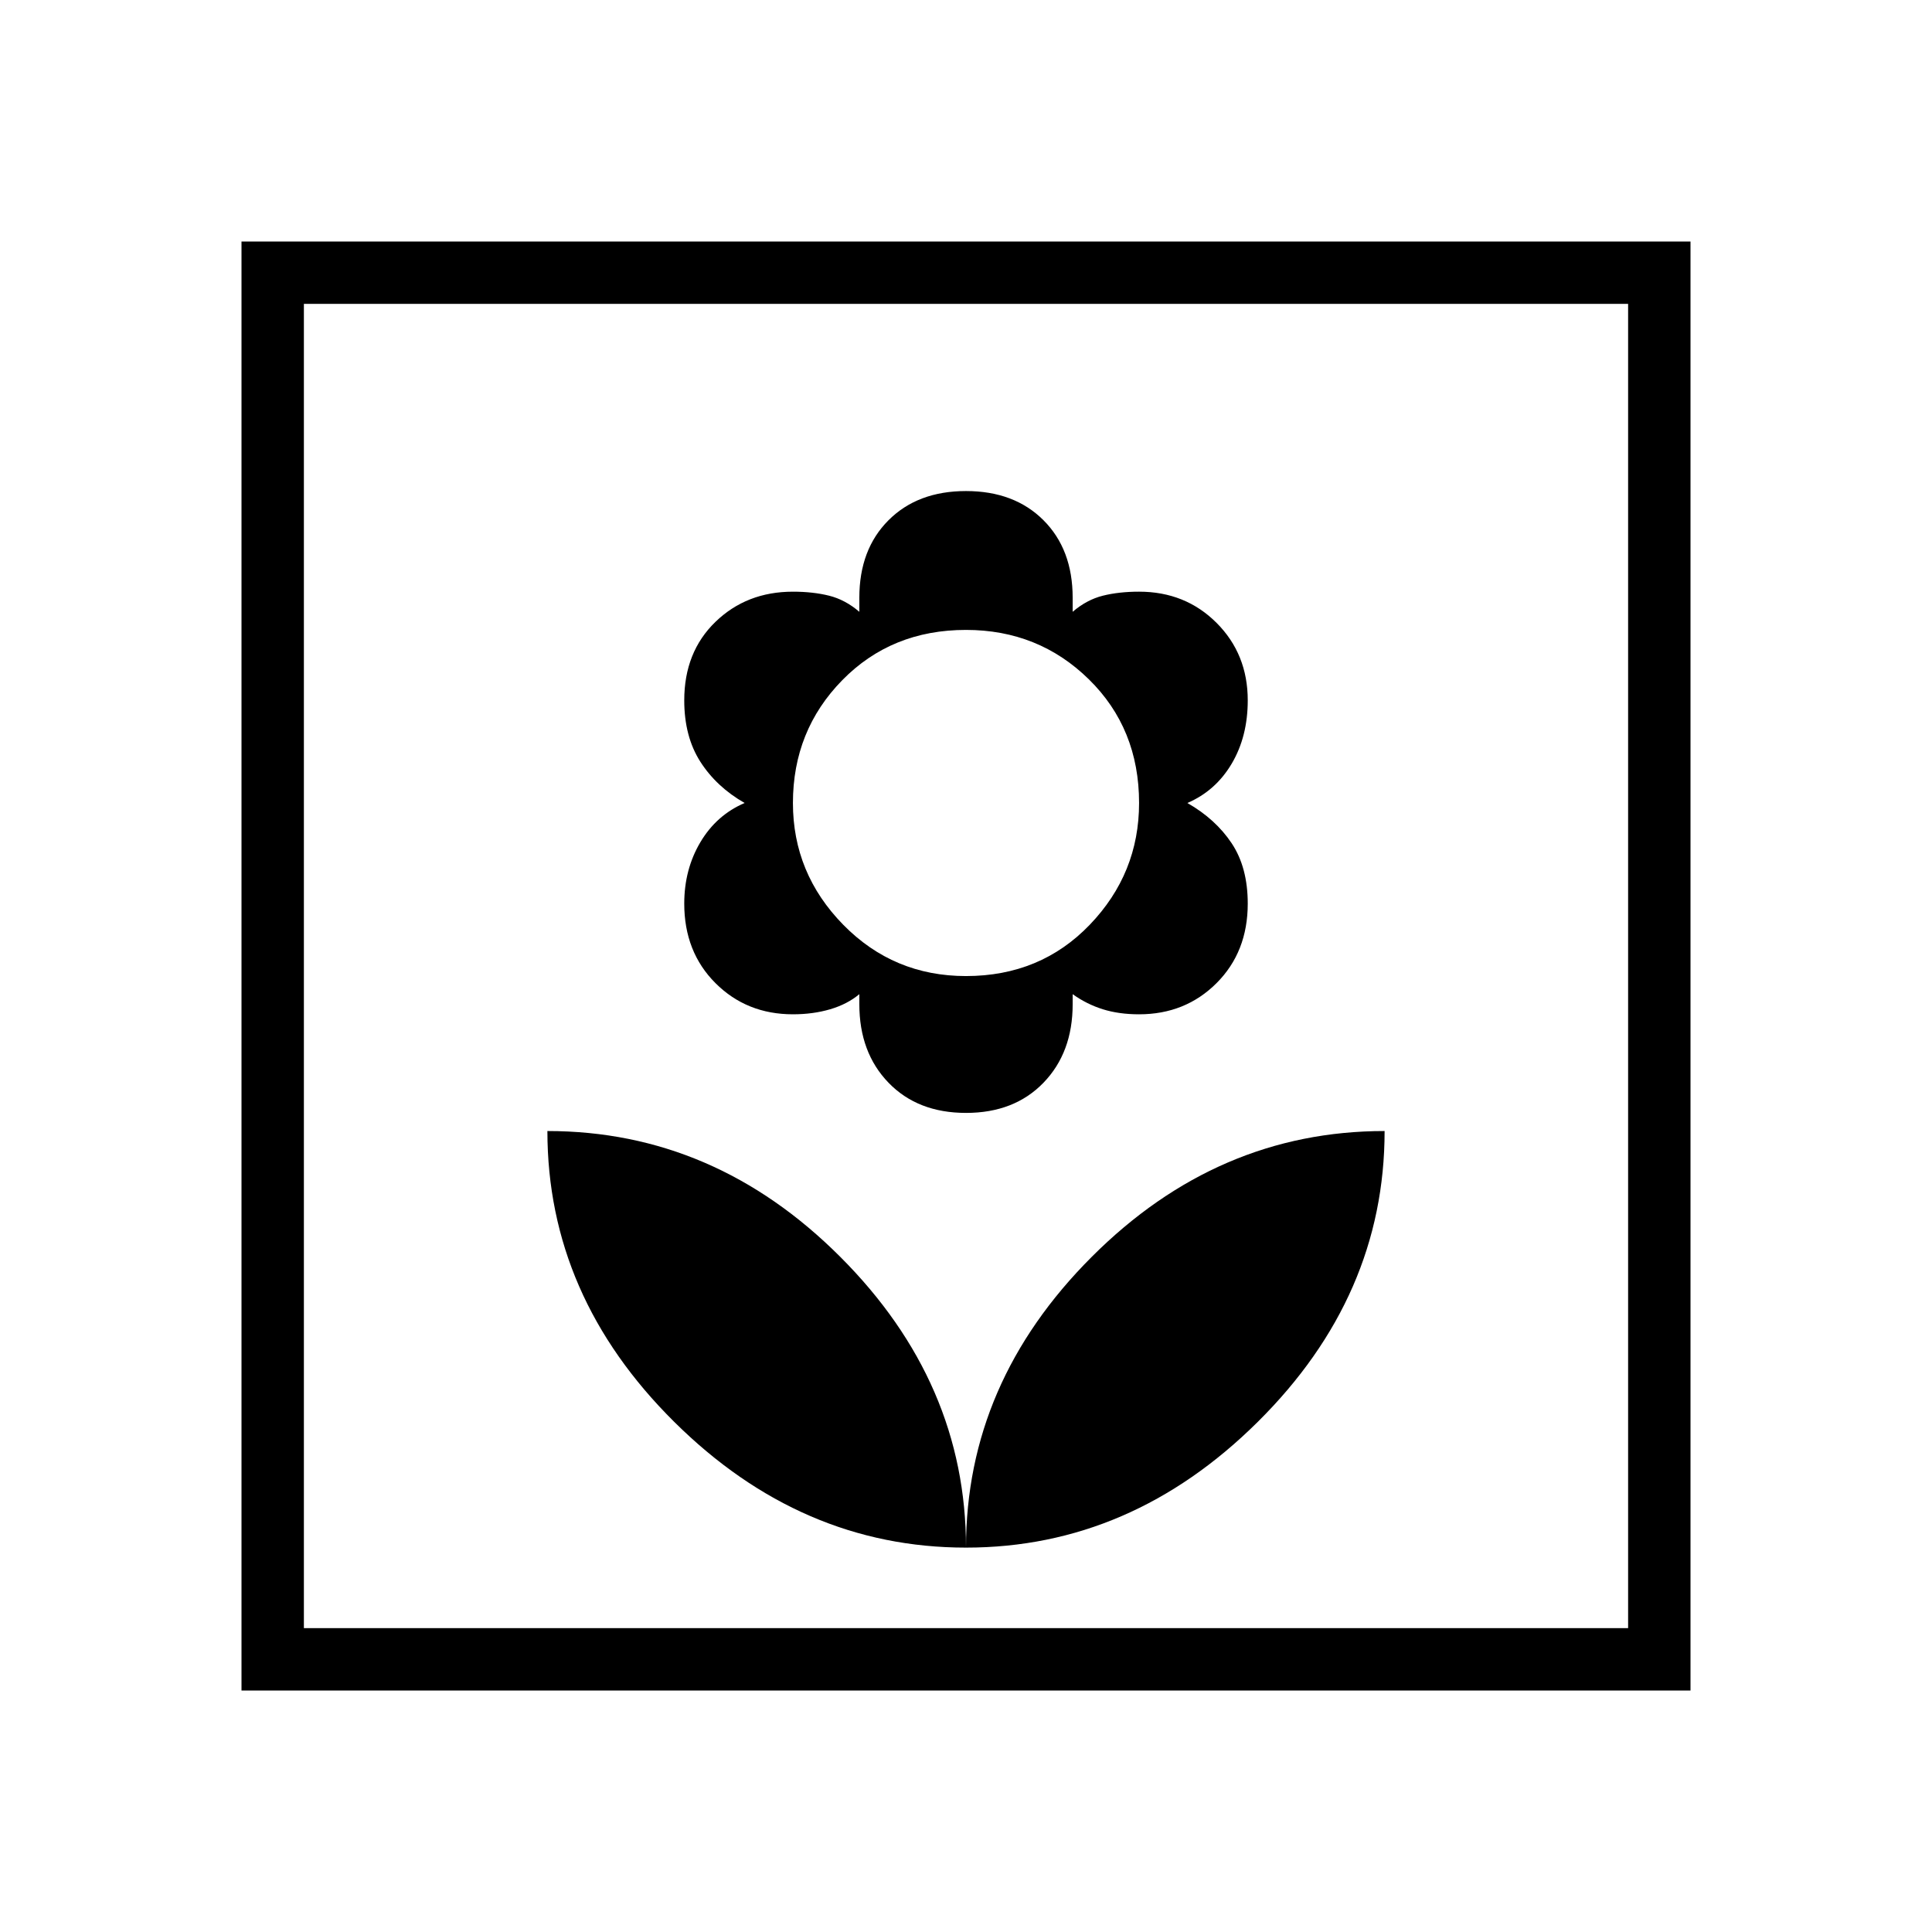 <svg xmlns="http://www.w3.org/2000/svg" width="48" height="48"><path d="M24 38.45q0-4.1-3.125-7.225T13.6 28.1q0 4.1 3.15 7.225T24 38.45zm0-10.8q1.2 0 1.925-.75.725-.75.725-1.95v-.25q.35.25.75.375t.9.125q1.15 0 1.925-.775Q31 23.65 31 22.45q0-.9-.4-1.5t-1.1-1q.7-.3 1.1-.975.4-.675.4-1.575 0-1.15-.775-1.925-.775-.775-1.925-.775-.5 0-.9.1t-.75.4v-.35q0-1.2-.725-1.925Q25.2 12.2 24 12.2q-1.2 0-1.925.725-.725.725-.725 1.925v.35q-.35-.3-.75-.4-.4-.1-.9-.1-1.15 0-1.925.75Q17 16.2 17 17.4q0 .9.4 1.525.4.625 1.1 1.025-.7.3-1.1.975-.4.675-.4 1.525 0 1.2.775 1.975.775.775 1.925.775.5 0 .925-.125.425-.125.725-.375v.25q0 1.2.725 1.95t1.925.75zm0-3.4q-1.8 0-3.05-1.275Q19.7 21.7 19.7 19.95q0-1.8 1.225-3.05Q22.15 15.65 24 15.65q1.8 0 3.05 1.225Q28.3 18.1 28.3 19.95q0 1.75-1.225 3.025T24 24.25zm0 14.2q4.1 0 7.25-3.125Q34.4 32.2 34.4 28.1q-4.15 0-7.275 3.125T24 38.45zM6 42V6h36v36zm1.55-1.55h32.9V7.55H7.55zm0 0V7.55v32.9z"/></svg>